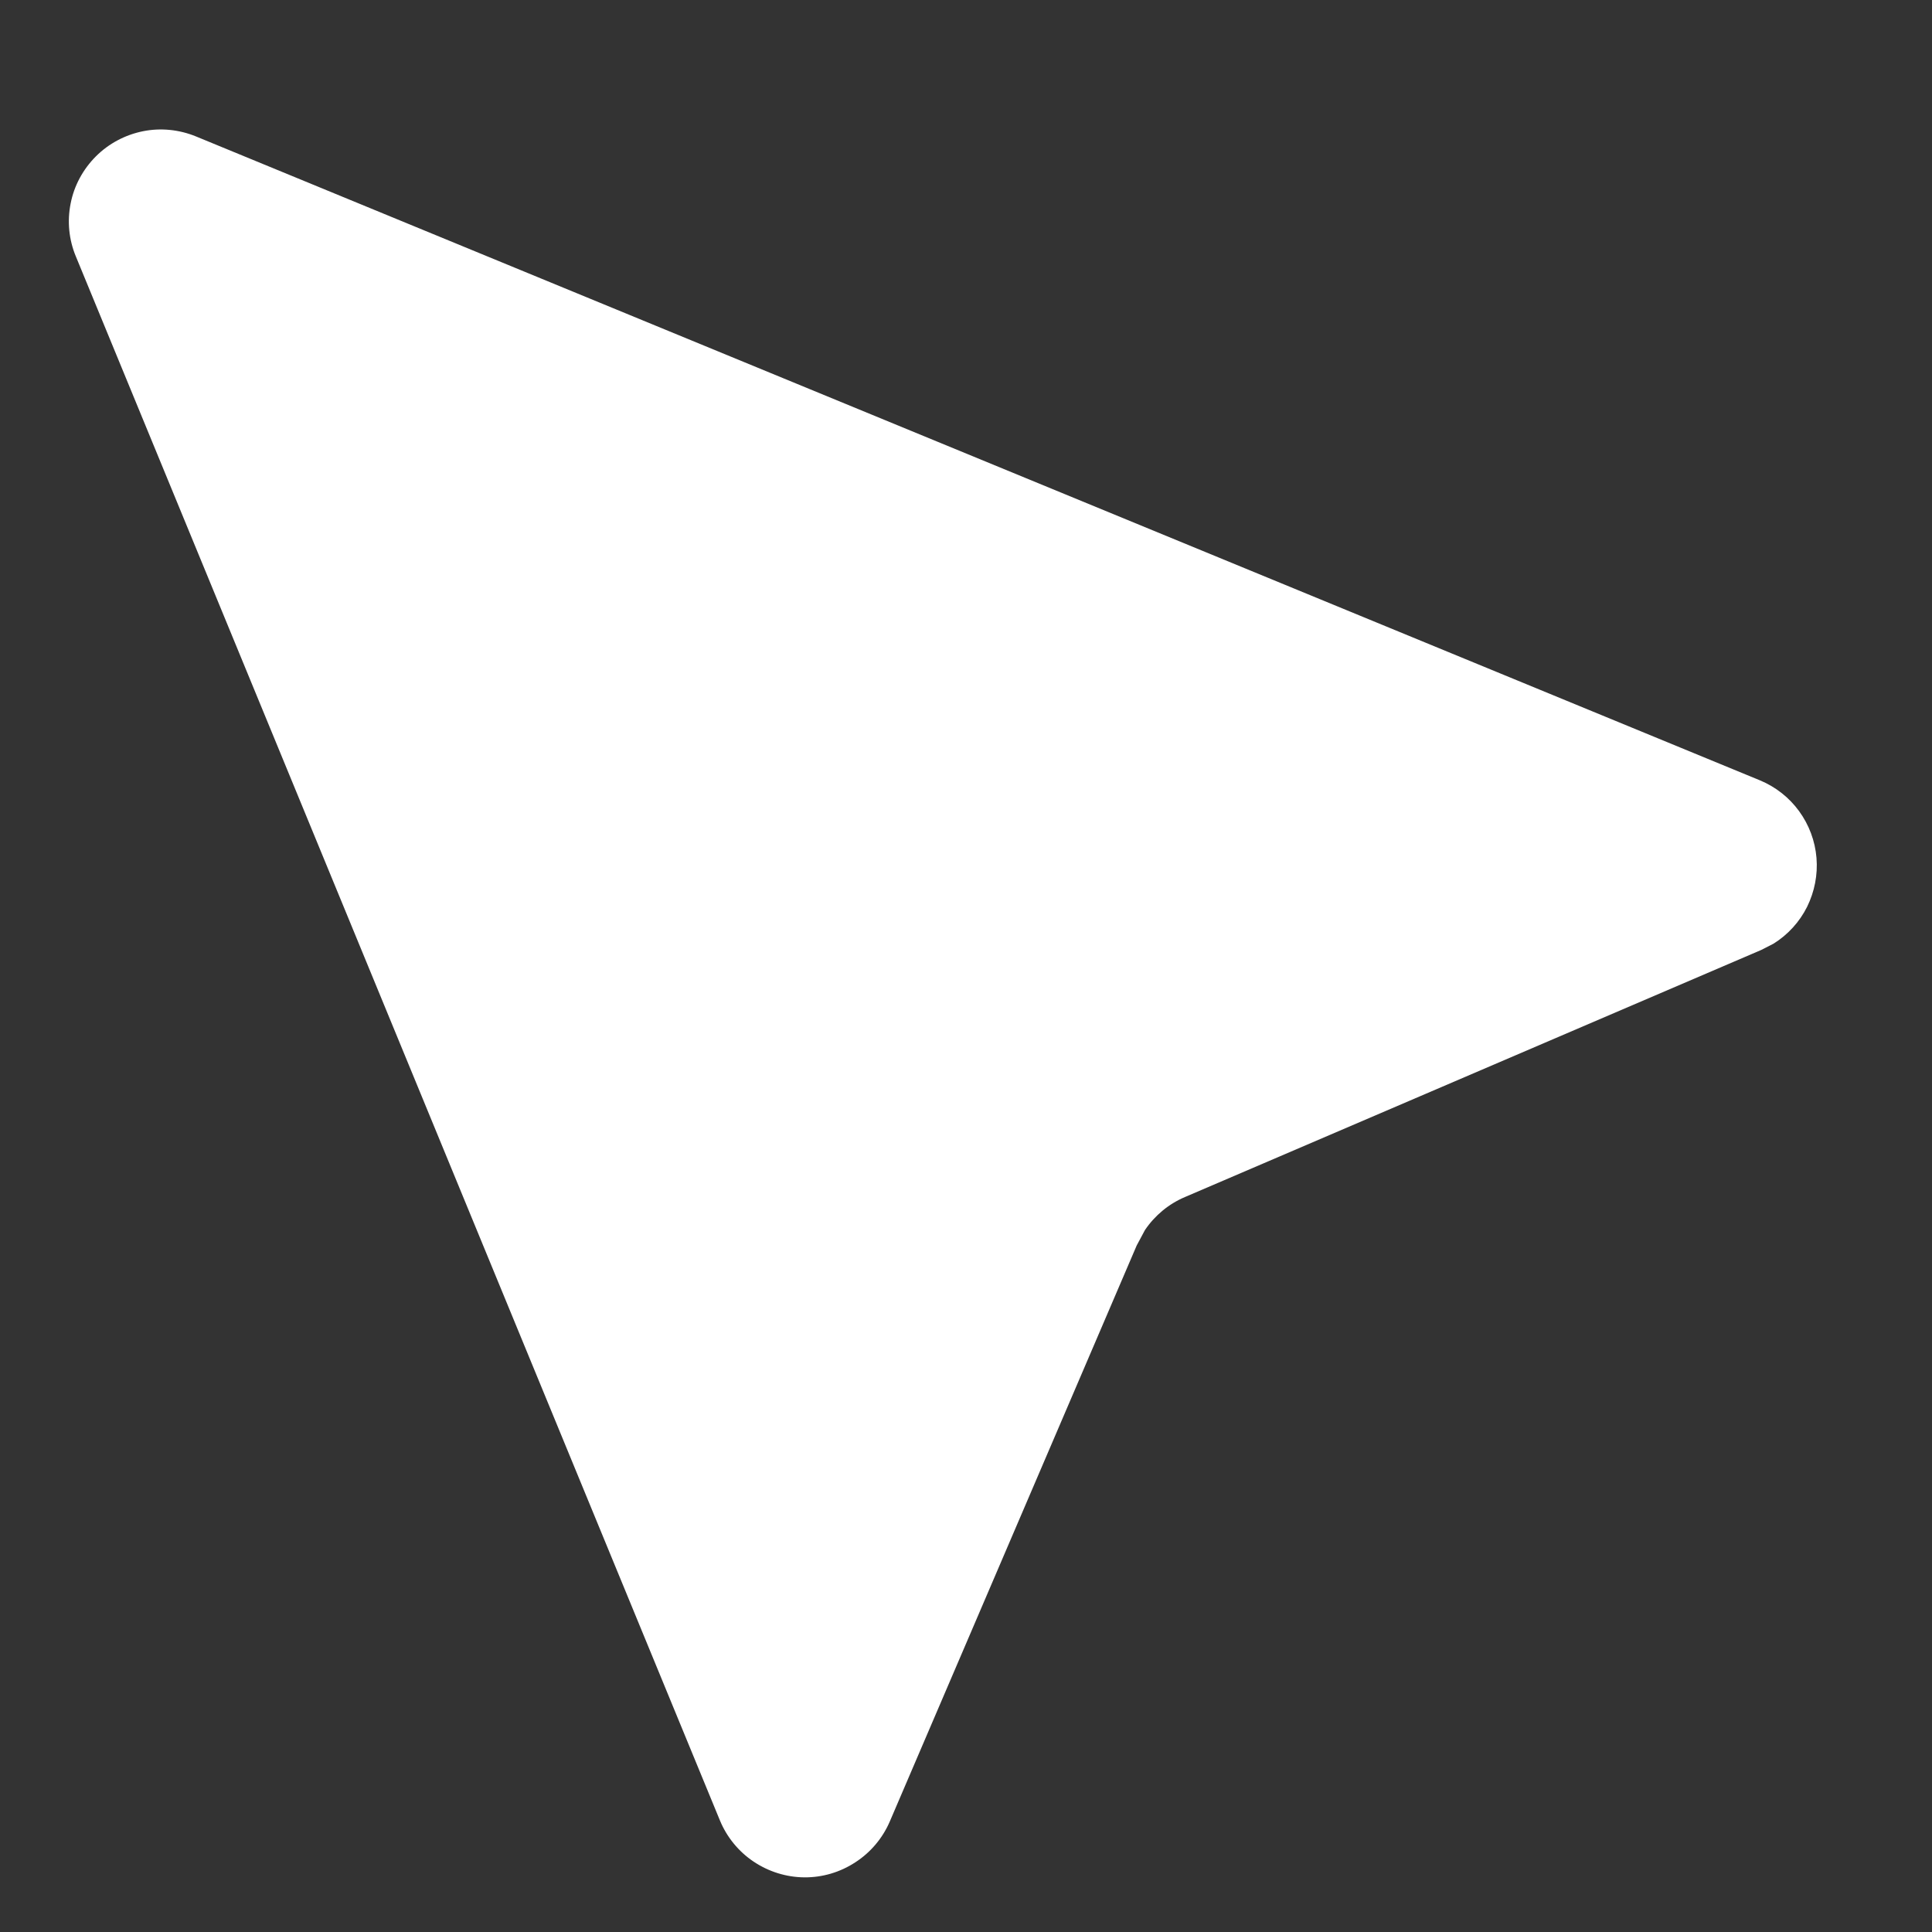 <svg width="14" height="14" viewBox="0 0 14 14" fill="none" xmlns="http://www.w3.org/2000/svg">
<rect x="0" y="0" width="14" height="14" fill="#333333" stroke="none"/>
<path d="M0.695 1.133C0.788 1.04 0.907 0.977 1.036 0.951C1.165 0.925 1.299 0.939 1.421 0.989L12.754 5.655C12.867 5.702 12.965 5.779 13.037 5.878C13.109 5.977 13.153 6.094 13.163 6.217C13.173 6.339 13.149 6.461 13.095 6.571C13.04 6.681 12.956 6.773 12.852 6.838L12.762 6.884L8.587 8.674C8.469 8.724 8.369 8.807 8.297 8.913L8.237 9.025L6.447 13.201C6.395 13.321 6.308 13.424 6.198 13.495C6.088 13.567 5.96 13.605 5.829 13.604C5.698 13.603 5.57 13.563 5.461 13.49C5.352 13.417 5.267 13.313 5.217 13.192L0.55 1.859C0.499 1.737 0.486 1.603 0.512 1.474C0.537 1.345 0.602 1.226 0.695 1.133Z" fill="white"/>
</svg>
